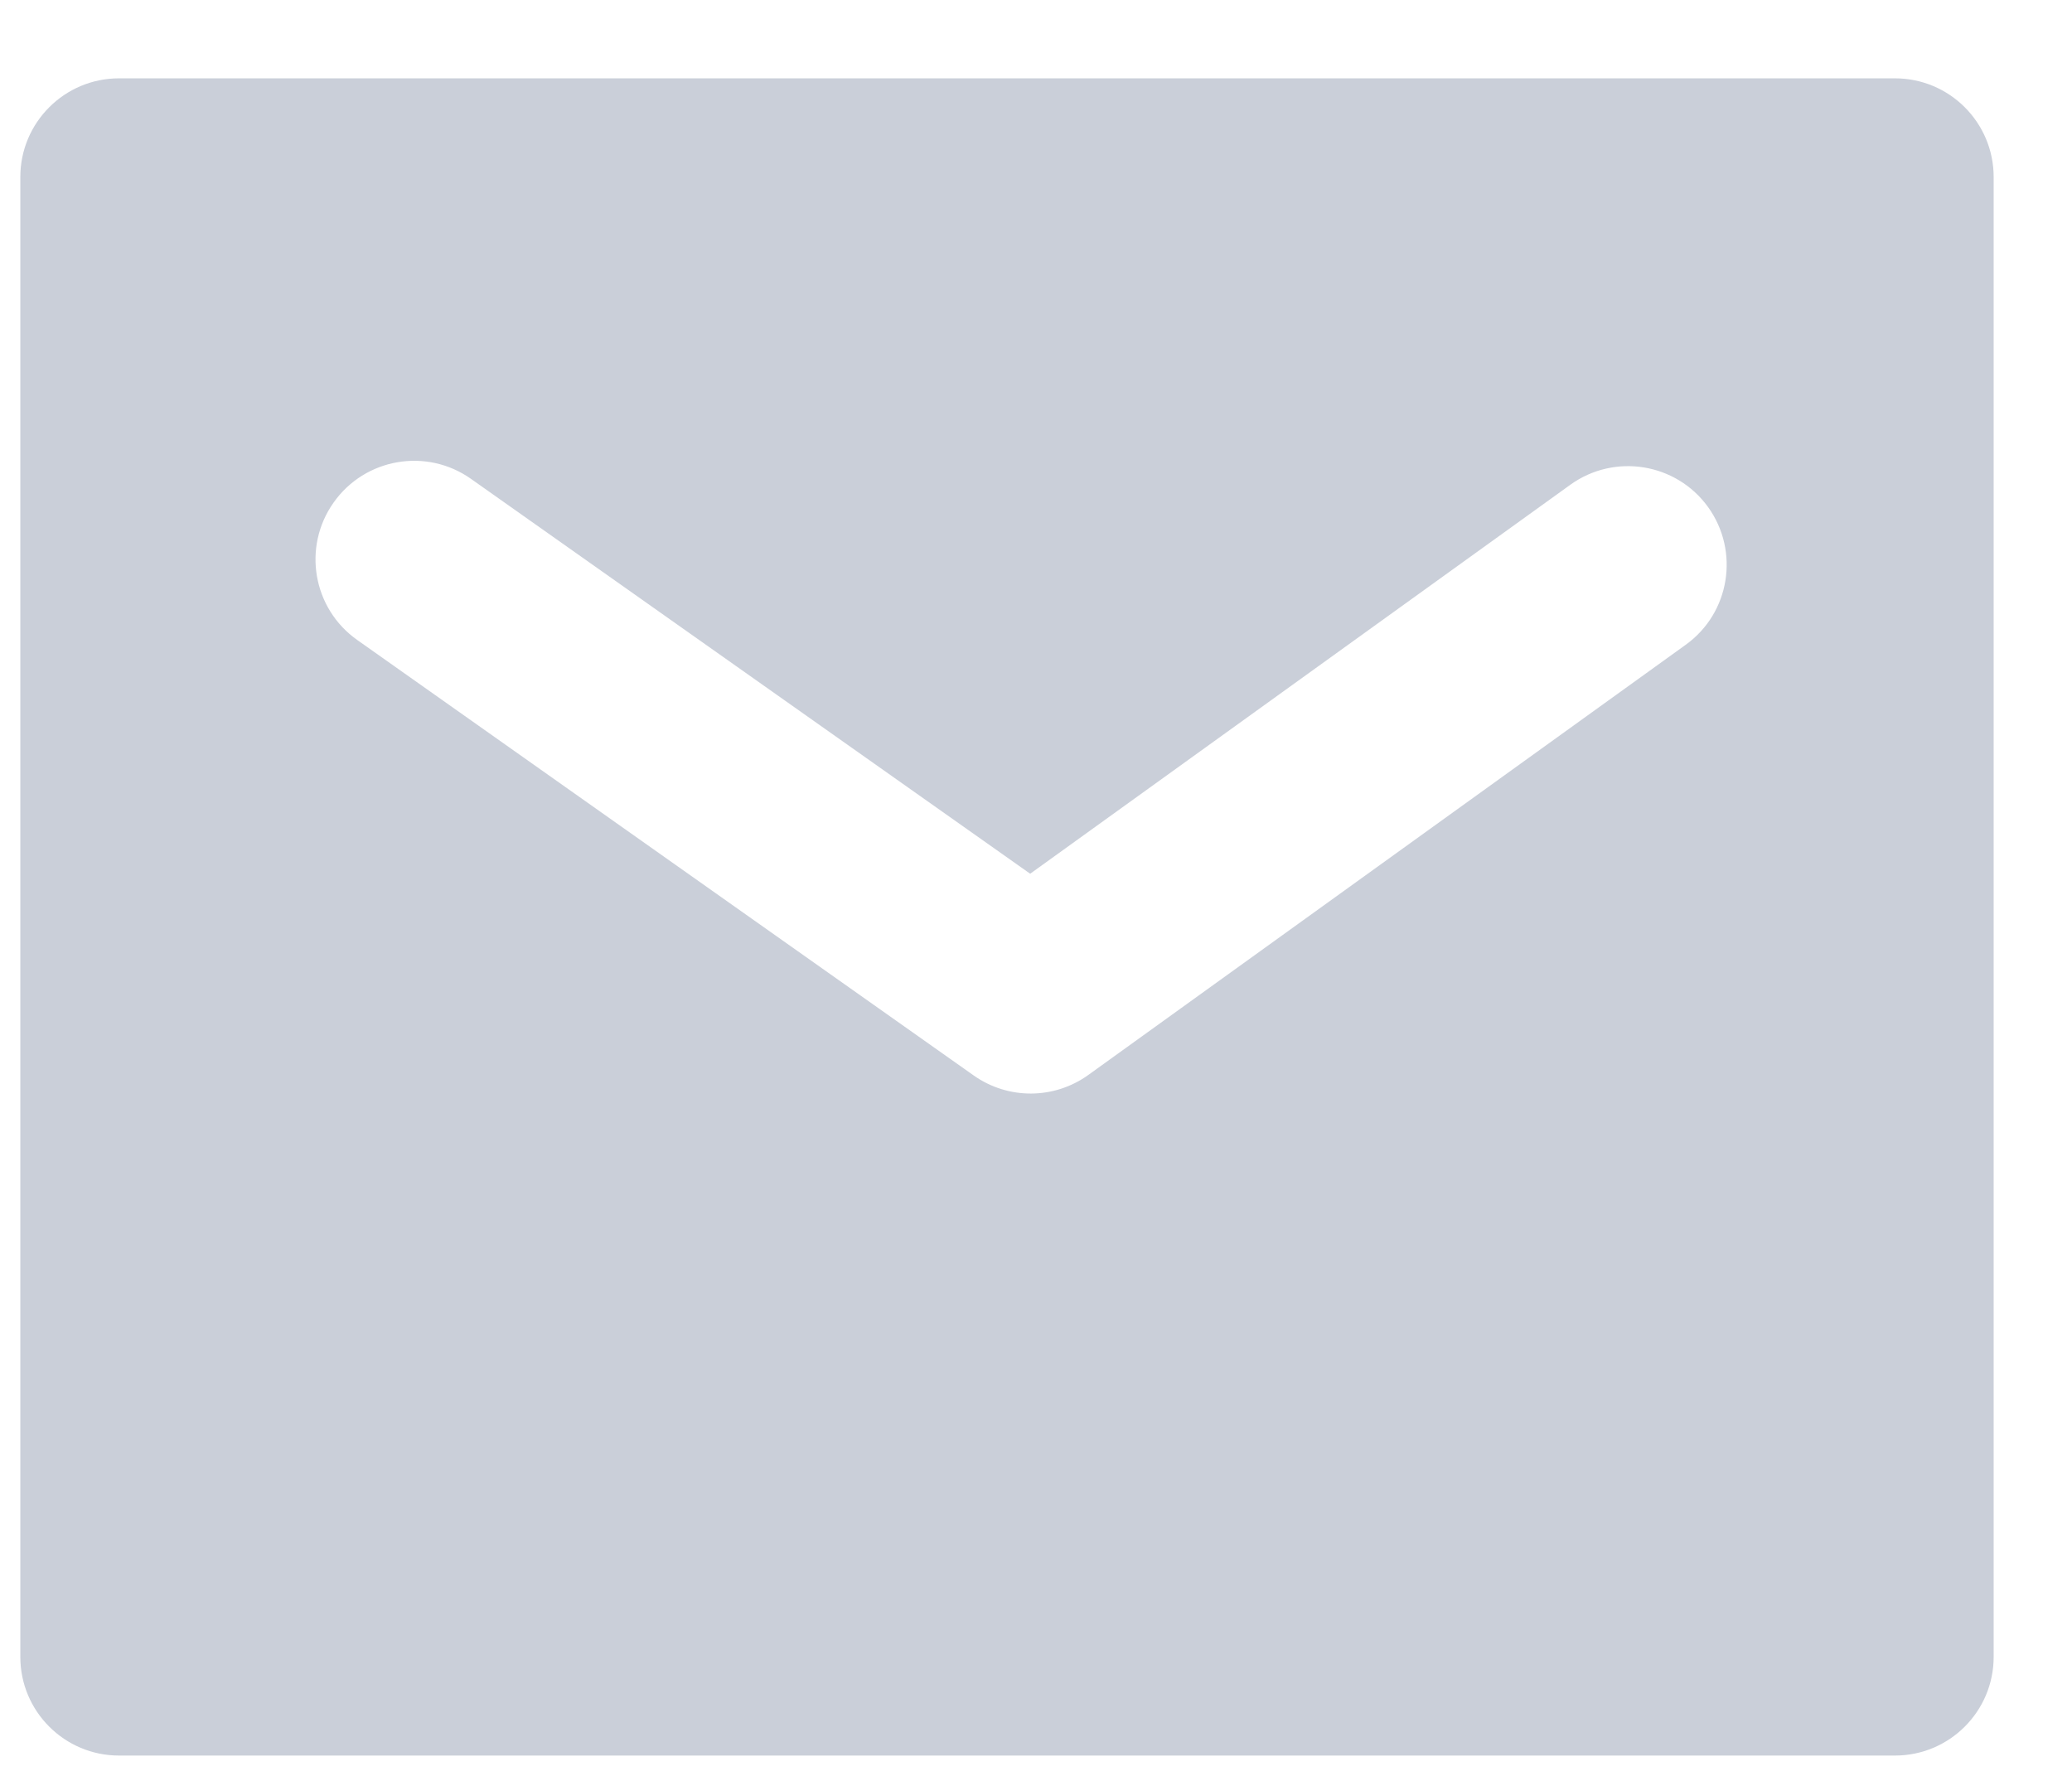 <?xml version="1.0" encoding="UTF-8"?>
<svg width="21px" height="18px" viewBox="0 0 21 18" version="1.1" xmlns="http://www.w3.org/2000/svg" xmlns:xlink="http://www.w3.org/1999/xlink">
    <!-- Generator: Sketch 50.2 (55047) - http://www.bohemiancoding.com/sketch -->
    <title>Combined Shape</title>
    <desc>Created with Sketch.</desc>
    <defs></defs>
    <g id="Symbols" stroke="none" stroke-width="1" fill="none" fill-rule="evenodd">
        <g id="Navbar" transform="translate(-56, -26)" fill="#CACFD9">
            <g id="Group-3">
                <g id="Tab-Icons" transform="translate(52, 21)">
                    <g id="Group">
                        <g id="Group-2">
                            <g id="INbox">
                                <path d="M24.206,6.794 L24.206,21.794 C24.206,22.346 23.758,22.794 23.206,22.794 L5.206,22.794 C4.654,22.794 4.206,22.346 4.206,21.794 L4.206,6.794 C4.206,6.242 4.654,5.794 5.206,5.794 L23.206,5.794 C23.758,5.794 24.206,6.242 24.206,6.794 Z M19.916,9.913 L14.441,13.856 L8.774,9.854 C8.323,9.535 7.699,9.643 7.381,10.094 C7.062,10.545 7.17,11.169 7.621,11.487 L13.869,15.901 C14.218,16.147 14.684,16.145 15.031,15.895 L21.084,11.536 C21.533,11.214 21.634,10.589 21.312,10.14 C20.989,9.692 20.364,9.591 19.916,9.913 Z" id="Combined-Shape"></path>
                            </g>
                        </g>
                    </g>
                </g>
            </g>
        </g>
    </g>
</svg>
